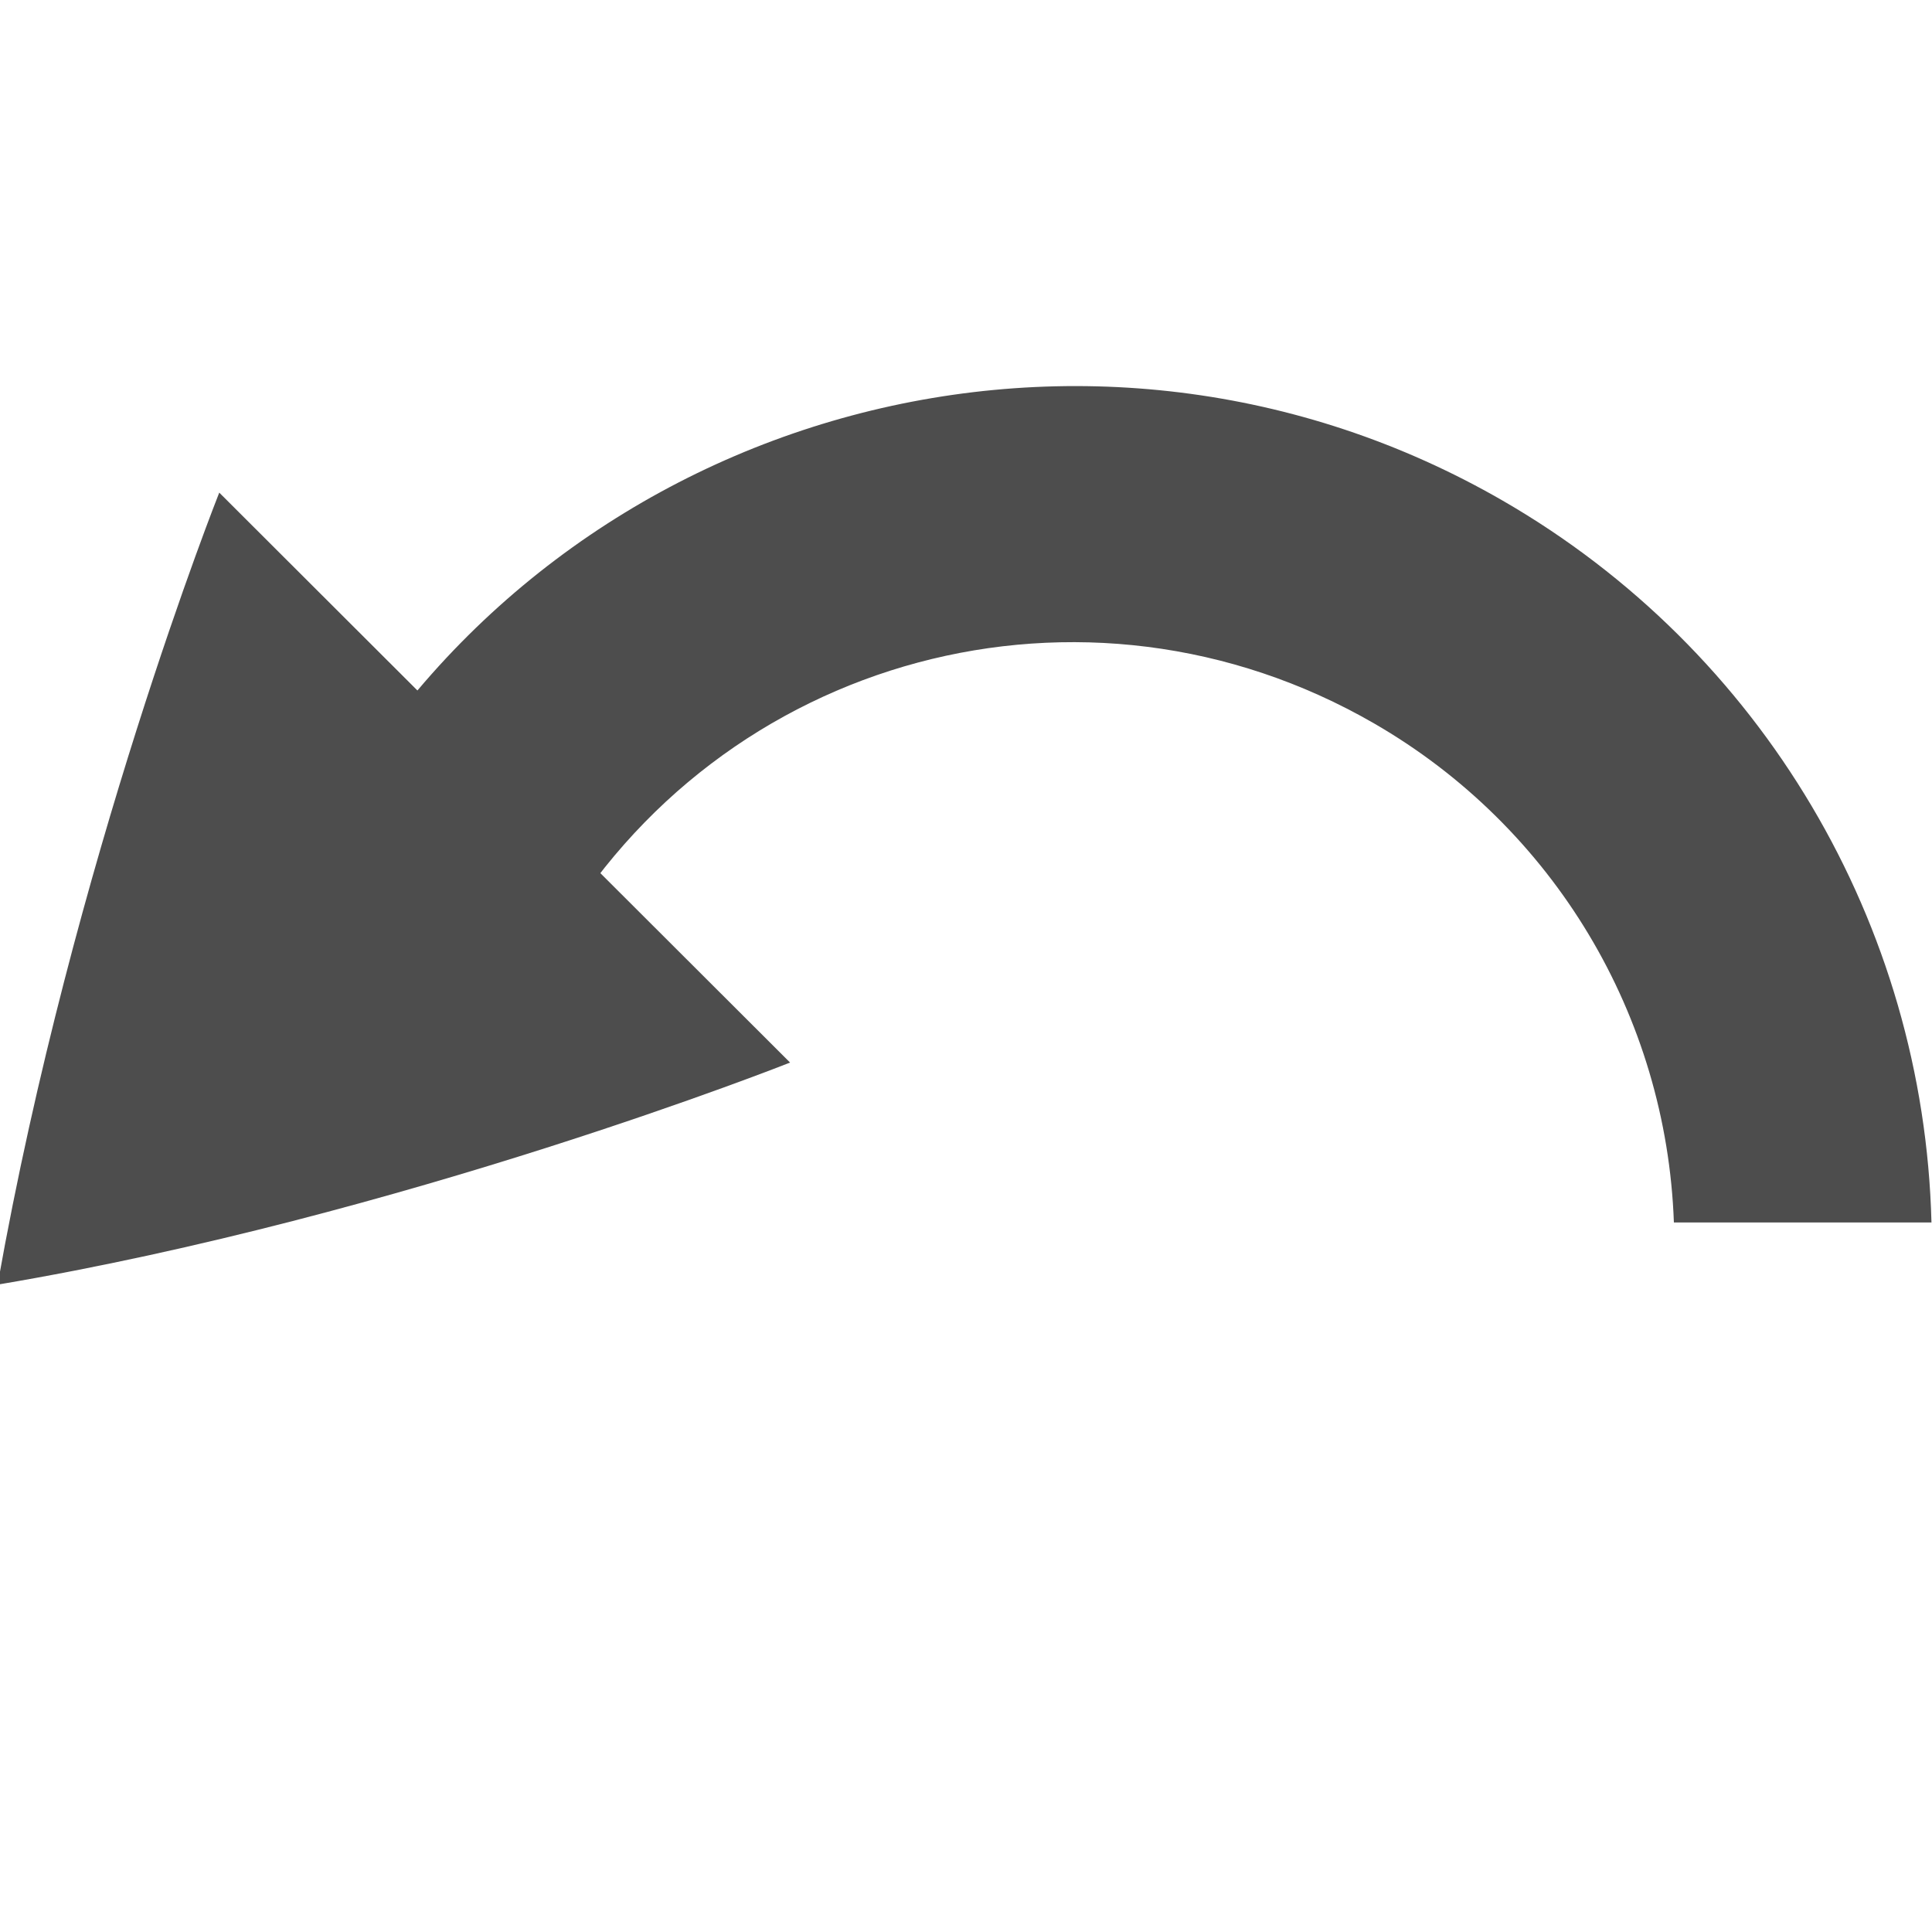 <?xml version="1.0" encoding="UTF-8" standalone="no"?>
<!-- Created with Inkscape (http://www.inkscape.org/) -->

<svg
   xmlns:dc="http://purl.org/dc/elements/1.1/"
   xmlns:cc="http://creativecommons.org/ns#"
   xmlns:rdf="http://www.w3.org/1999/02/22-rdf-syntax-ns#"
   xmlns:svg="http://www.w3.org/2000/svg"
   xmlns="http://www.w3.org/2000/svg"
   xmlns:sodipodi="http://sodipodi.sourceforge.net/DTD/sodipodi-0.dtd"
   xmlns:inkscape="http://www.inkscape.org/namespaces/inkscape"
   width="90"
   height="90"
   id="svg4874"
   version="1.1"
   inkscape:version="0.48.4 r9939"
   viewBox="0 0 90 90"
   sodipodi:docname="undo.svg">
  <defs
     id="defs4876" />
  <sodipodi:namedview
     id="base"
     pagecolor="#ffffff"
     bordercolor="#666666"
     borderopacity="1.0"
     inkscape:pageopacity="0.0"
     inkscape:pageshadow="2"
     inkscape:zoom="2.0861626"
     inkscape:cx="123.60014"
     inkscape:cy="24.326963"
     inkscape:document-units="px"
     inkscape:current-layer="g5368"
     showgrid="true"
     showborder="true"
     fit-margin-top="0"
     fit-margin-left="0"
     fit-margin-right="0"
     fit-margin-bottom="0"
     inkscape:snap-bbox="true"
     inkscape:bbox-paths="true"
     inkscape:bbox-nodes="true"
     inkscape:snap-bbox-edge-midpoints="true"
     inkscape:snap-bbox-midpoints="true"
     inkscape:object-paths="true"
     inkscape:snap-intersection-paths="true"
     inkscape:object-nodes="true"
     inkscape:snap-smooth-nodes="true"
     inkscape:snap-midpoints="true"
     inkscape:snap-object-midpoints="true"
     inkscape:snap-center="true"
     showguides="true"
     inkscape:guide-bbox="true"
     inkscape:window-width="1535"
     inkscape:window-height="876"
     inkscape:window-x="65"
     inkscape:window-y="24"
     inkscape:window-maximized="1">
    <inkscape:grid
       type="xygrid"
       id="grid5451"
       empspacing="6" />
    <sodipodi:guide
       orientation="1,0"
       position="6,77"
       id="guide4063" />
    <sodipodi:guide
       orientation="1,0"
       position="3,78"
       id="guide4065" />
    <sodipodi:guide
       orientation="0,1"
       position="55,84"
       id="guide4067" />
    <sodipodi:guide
       orientation="0,1"
       position="53,87"
       id="guide4069" />
    <sodipodi:guide
       orientation="0,1"
       position="20,3"
       id="guide4071" />
    <sodipodi:guide
       orientation="0,1"
       position="20,6"
       id="guide4073" />
    <sodipodi:guide
       orientation="1,0"
       position="87,7"
       id="guide4075" />
    <sodipodi:guide
       orientation="1,0"
       position="84,7"
       id="guide4077" />
    <sodipodi:guide
       orientation="0,1"
       position="58,81"
       id="guide4074" />
    <sodipodi:guide
       orientation="1,0"
       position="9,74"
       id="guide4076" />
    <sodipodi:guide
       orientation="0,1"
       position="21,9"
       id="guide4078" />
    <sodipodi:guide
       orientation="1,0"
       position="81,4"
       id="guide4080" />
  </sodipodi:namedview>
  <g
     inkscape:label="Layer 1"
     inkscape:groupmode="layer"
     id="layer1"
     transform="translate(67.857,-84.505)">
    <g
       transform="matrix(0,-1,-1,0,373.505,516.505)"
       id="g4845"
       style="display:inline">
      <g
         transform="matrix(0,-1,-1,0,1394.362,441.362)"
         id="g5362"
         inkscape:label="Layer 1">
        <rect
           y="962.362"
           x="0"
           height="90"
           width="90"
           id="rect5364"
           style="color:#000000;fill:none;stroke:none;stroke-width:7.5;marker:none;visibility:visible;display:inline;overflow:visible;enable-background:accumulate" />
        <g
           transform="translate(-60,548)"
           id="g5366">
          <g
             transform="matrix(-1.111,0,0,1.111,217.076,-57.612)"
             id="g5368">
            <rect
               transform="matrix(0.9,0,0,0.9,60.369,424.776)"
               y="1.7382814e-05"
               x="0"
               height="90"
               width="90"
               id="rect5374"
               style="color:#000000;fill:none;stroke:none;stroke-width:6;marker:none;visibility:visible;display:inline;overflow:visible;enable-background:accumulate" />
            <path
               style="color:#000000;fill:#4d4d4d;fill-opacity:1;fill-rule:nonzero;stroke:none;stroke-width:3;marker:none;visibility:visible;display:inline;overflow:visible;enable-background:accumulate"
               d="m 108.255,469.372 c 0,0 16.23,6.444 33.202,9.307 0.004,-0.004 0.004,-0.007 0.005,-0.01 0.003,-0.005 0.002,-0.009 0.003,-0.013 0.003,-0.007 0.002,-0.01 0.003,-0.013 0.003,-0.007 0.003,-0.008 0.005,-0.01 -3.153,-17.744 -9.284,-33.158 -9.284,-33.158 z"
               id="path2194-7"
               inkscape:connector-curvature="0"
               inkscape:transform-center-x="-17.251165"
               inkscape:transform-center-y="-17.259746"
               sodipodi:nodetypes="ccsssccc" />
            <path
               style="font-style:normal;font-variant:normal;font-weight:normal;font-stretch:normal;text-indent:0;text-align:start;text-decoration:none;line-height:normal;letter-spacing:normal;word-spacing:normal;text-transform:none;direction:ltr;block-progression:tb;writing-mode:lr-tb;text-anchor:start;baseline-shift:baseline;color:#000000;fill:#4d4d4d;fill-opacity:1;stroke:none;stroke-width:12.065;marker:none;visibility:visible;display:inline;overflow:visible;enable-background:accumulate;font-family:Sans;-inkscape-font-specification:Sans"
               d="m 60.397,476.076 c 0.315,-12.504 7.103,-23.987 17.972,-30.262 17.163,-9.909 39.253,-4.001 49.163,13.162 l -9.338,5.4 c -6.991,-12.108 -22.317,-16.216 -34.425,-9.225 -7.544,4.356 -12.264,12.263 -12.572,20.925 l -10.8,0 z"
               id="path2987"
               inkscape:connector-curvature="0" />
          </g>
        </g>
      </g>
    </g>
  </g>
</svg>
